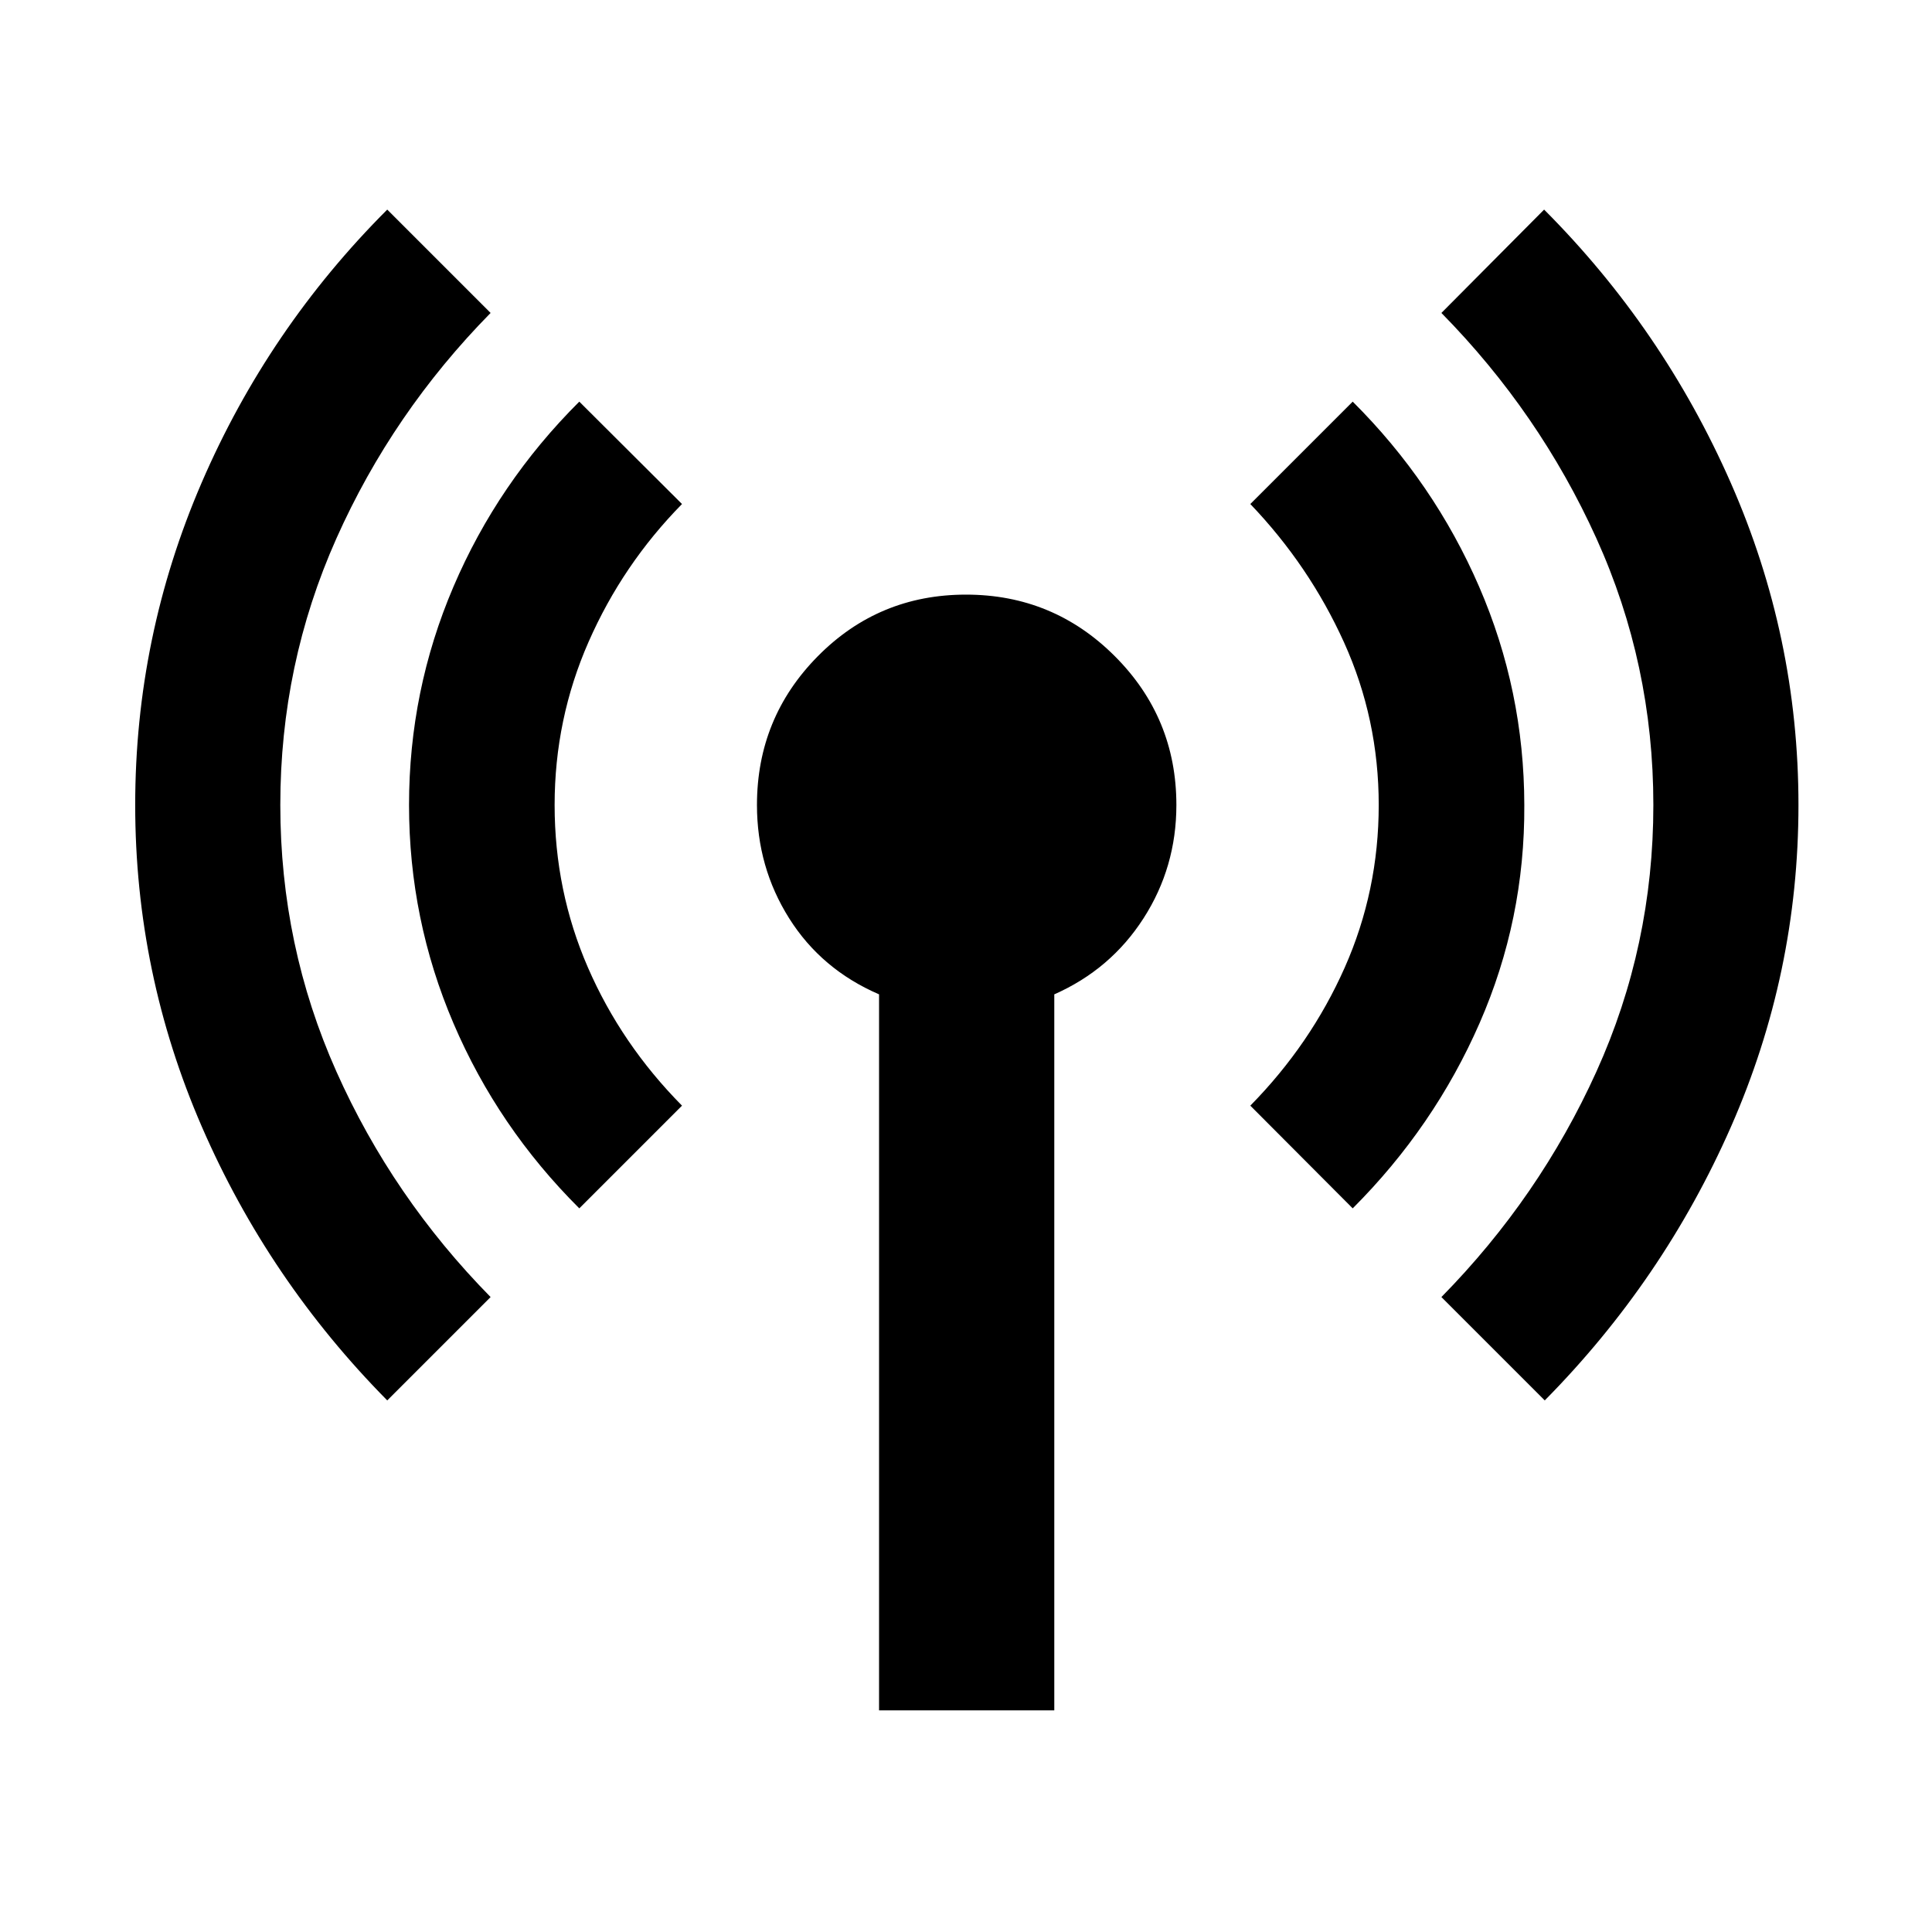 <svg xmlns="http://www.w3.org/2000/svg" height="40" viewBox="0 -960 960 960" width="40"><path d="M192.42-264.145q-58.985-59.703-92.112-135.96Q67.181-476.362 67.181-560t33.007-160.134q33.008-76.496 92.232-135.721l51.355 51.355q-48.747 49.572-76.62 112.043Q139.282-629.986 139.282-560q0 69.986 27.873 132.457 27.873 62.471 76.62 112.043l-51.355 51.355Zm95.428-95.428q-40.428-40.268-62.515-91.927-22.087-51.659-22.087-108.5t22.087-108.5q22.087-51.659 62.515-91.927l51.036 50.876q-29.508 30.015-46.403 68.442-16.895 38.428-16.895 81.109t16.562 80.775q16.562 38.095 46.736 68.617l-51.036 51.035Zm148.949 249.442v-355.782q-28.666-12.37-44.666-37.775-16-25.406-16-56.312 0-43.355 30.257-73.945 30.257-30.591 73.612-30.591 43.355 0 73.945 30.591 30.591 30.59 30.591 73.945 0 30.906-16.333 56.312-16.334 25.405-44.334 37.775v355.782h-87.072Zm235.355-249.442-50.876-51.035q30.014-30.522 46.909-68.617Q685.08-517.319 685.08-560q0-42.681-17.228-80.776-17.228-38.094-46.576-68.775l50.876-50.876q40.428 40.268 62.808 91.927 22.381 51.659 22.46 108.5.319 56.841-22.221 108.38-22.54 51.54-63.047 92.047Zm95.428 95.428L716.225-315.5q48.747-49.572 77.033-112.043Q821.544-490.014 821.544-560q0-69.986-28.286-132.457-28.286-62.471-77.033-112.043l51.036-51.355q59.065 59.225 92.724 135.721 33.66 76.496 33.66 160.134 0 83.638-33.54 159.895t-92.525 135.96Z"/></svg>